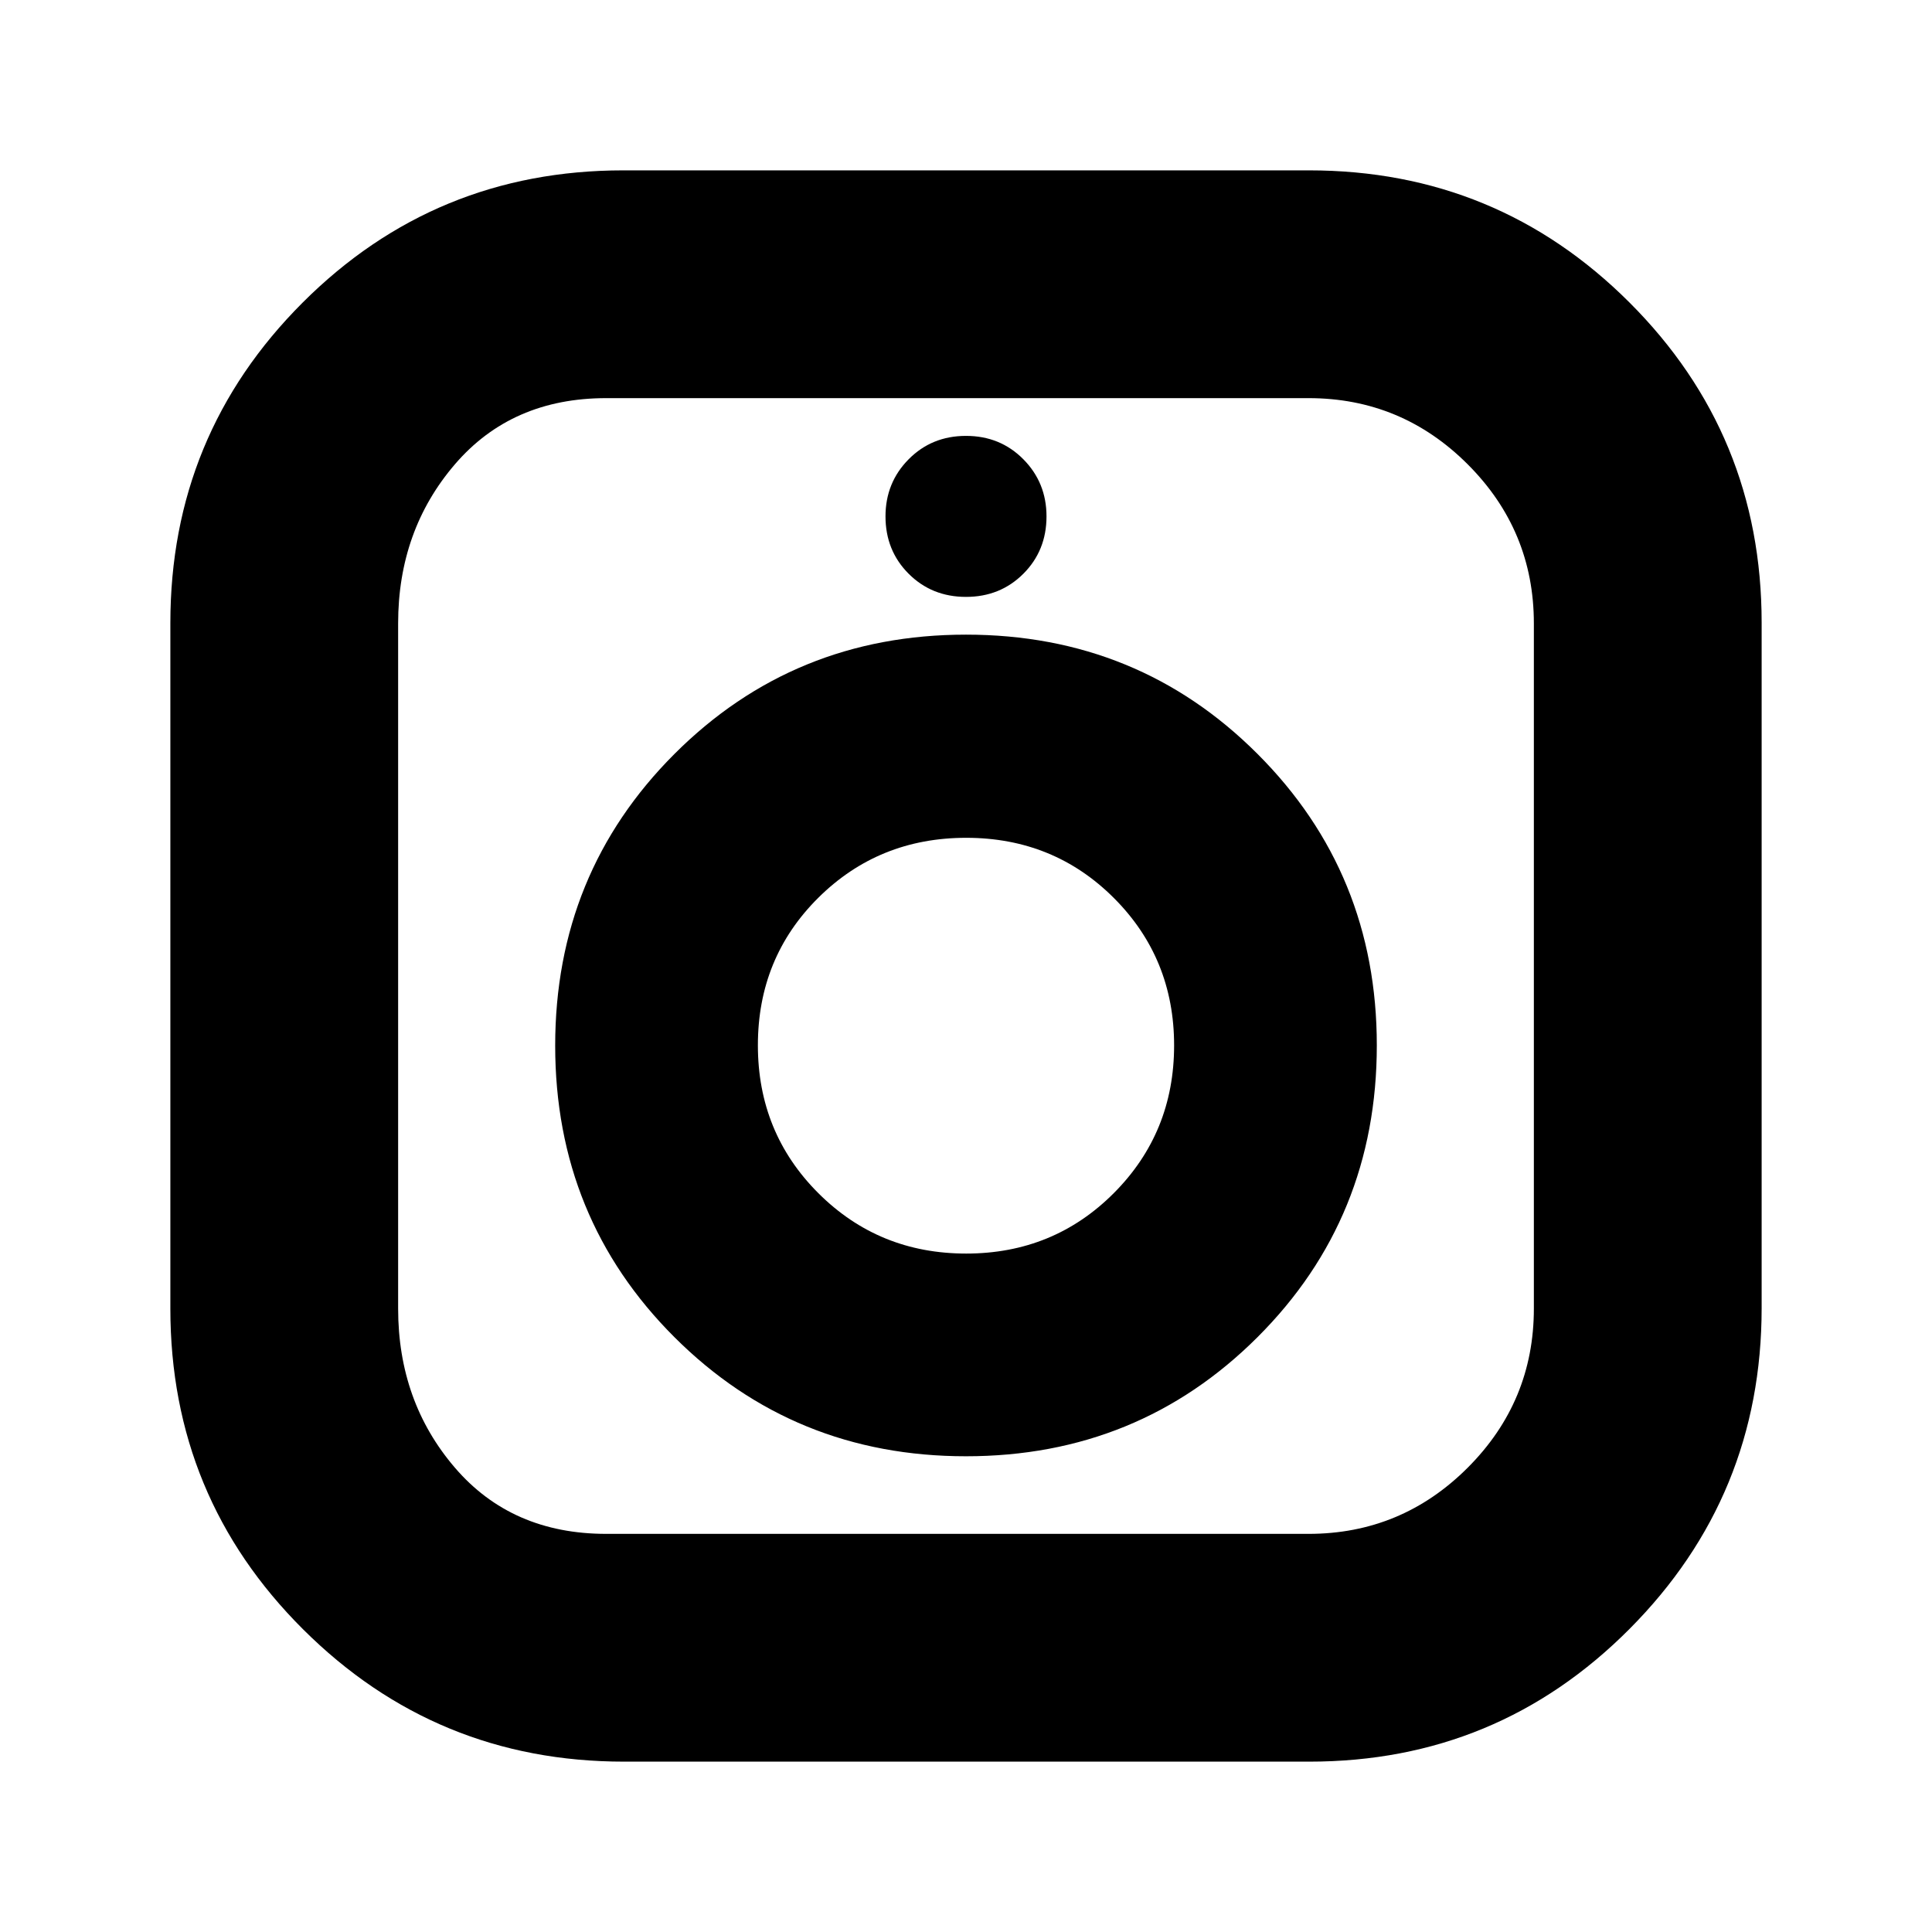 <svg xmlns="http://www.w3.org/2000/svg" height="24" viewBox="0 -960 960 960" width="24"><path d="M310.08-84.65q-93.49 0-159.46-65.73-65.97-65.72-65.97-159.38V-650.4q0-93.53 65.73-159.24 65.72-65.71 159.38-65.71H650.4q93.53 0 159.24 65.62 65.71 65.63 65.71 159.13v340.52q0 93.49-65.62 159.46Q744.1-84.65 650.6-84.65H310.08Zm-8.85-113.18h348.98q46.2 0 79.08-32.88 32.88-32.88 32.88-79.08v-340.42q0-46.2-32.88-79.08-32.88-32.88-79.08-32.88H301.23q-46.97 0-75.19 32.88-28.21 32.88-28.21 79.08v340.42q0 46.2 28.21 79.08 28.22 32.88 75.19 32.88Zm178.76-38.56q85.58 0 144.86-59.18 59.28-59.18 59.28-145.01 0-85.51-59.27-144.79-59.27-59.28-144.85-59.28-85.58 0-144.86 59.27-59.28 59.26-59.28 144.96 0 85.7 59.27 144.87 59.27 59.16 144.85 59.16Zm.09-100.72q-43.41 0-73.45-30.02-30.04-30.01-30.04-73.48 0-43.48 30.01-73.28 30.02-29.81 73.49-29.81 43.48 0 73.4 29.92 29.92 29.92 29.92 73.25t-29.96 73.38q-29.97 30.04-73.37 30.04Zm-.08-326.3q17 0 28.5-11.5t11.5-28.5q0-16.76-11.5-28.38-11.5-11.62-28.5-11.62t-28.5 11.62Q440-720.17 440-703.41q0 17 11.5 28.5t28.5 11.5Zm0 222.89Z"/></svg>